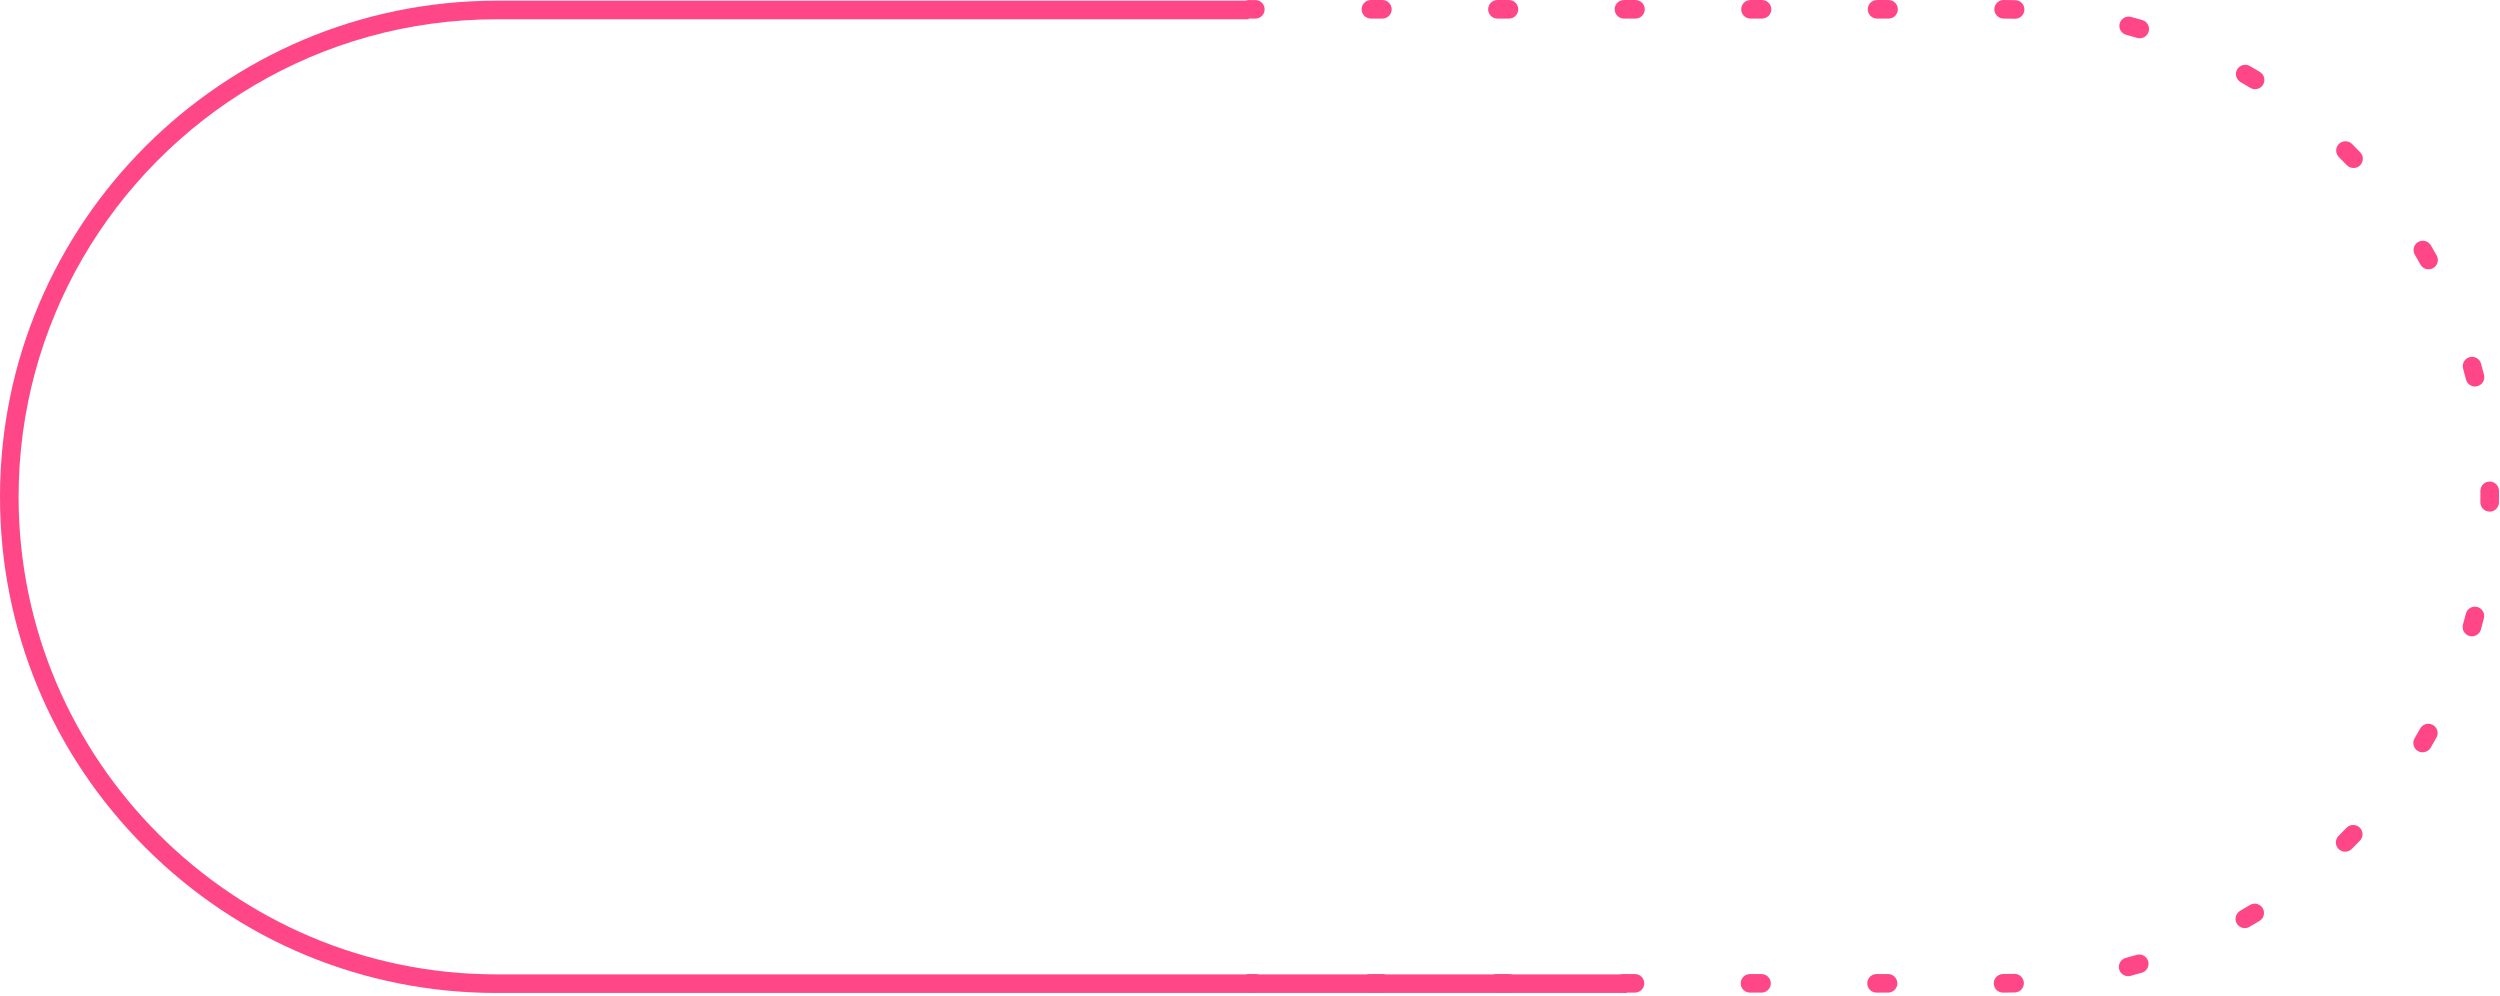 <svg width="713" height="284" viewBox="0 0 713 284" fill="none" xmlns="http://www.w3.org/2000/svg">
<path d="M356.362 283.095H358.023C359.49 283.095 360.674 281.906 360.674 280.447C360.674 278.988 359.484 277.799 358.023 277.799H356.362C354.895 277.799 353.711 278.988 353.711 280.447C353.711 281.906 354.902 283.095 356.362 283.095Z" fill="#FF4787"/>
<path d="M571.285 283.095C572.405 283.095 573.518 283.076 574.625 283.05C576.092 283.012 577.251 281.797 577.212 280.332C577.174 278.867 575.944 277.71 574.49 277.748C573.422 277.774 572.347 277.793 571.272 277.793C569.805 277.793 568.621 278.982 568.621 280.448C568.621 281.913 569.812 283.095 571.272 283.095H571.285ZM390.836 283.095H394.118C395.585 283.095 396.769 281.906 396.769 280.448C396.769 278.989 395.579 277.8 394.118 277.8H390.836C389.369 277.8 388.185 278.989 388.185 280.448C388.185 281.906 389.375 283.095 390.836 283.095ZM426.924 283.095H430.206C431.674 283.095 432.858 281.906 432.858 280.448C432.858 278.989 431.667 277.8 430.206 277.8H426.924C425.457 277.8 424.273 278.989 424.273 280.448C424.273 281.906 425.464 283.095 426.924 283.095ZM463.013 283.095H466.295C467.762 283.095 468.946 281.906 468.946 280.448C468.946 278.989 467.756 277.8 466.295 277.8H463.013C461.546 277.8 460.362 278.989 460.362 280.448C460.362 281.906 461.552 283.095 463.013 283.095ZM499.102 283.095H502.384C503.851 283.095 505.035 281.906 505.035 280.448C505.035 278.989 503.844 277.8 502.384 277.8H499.102C497.634 277.8 496.45 278.989 496.45 280.448C496.45 281.906 497.641 283.095 499.102 283.095ZM535.19 283.095H538.472C539.939 283.095 541.124 281.906 541.124 280.448C541.124 278.989 539.933 277.8 538.472 277.8H535.19C533.723 277.8 532.539 278.989 532.539 280.448C532.539 281.906 533.73 283.095 535.19 283.095ZM606.949 278.41C607.174 278.41 607.406 278.378 607.638 278.32C608.719 278.031 609.787 277.736 610.855 277.421C612.265 277.009 613.069 275.538 612.657 274.13C612.245 272.723 610.772 271.919 609.362 272.331C608.333 272.633 607.303 272.922 606.261 273.198C604.845 273.577 604.002 275.03 604.382 276.444C604.697 277.626 605.772 278.41 606.943 278.41H606.949ZM640.219 264.696C640.67 264.696 641.12 264.58 641.538 264.342C642.504 263.79 643.469 263.218 644.421 262.639C645.676 261.881 646.075 260.248 645.316 259.002C644.557 257.749 642.922 257.35 641.674 258.108C640.753 258.661 639.833 259.207 638.9 259.747C637.632 260.473 637.195 262.099 637.922 263.365C638.411 264.22 639.305 264.696 640.226 264.696H640.219ZM668.837 242.909C669.512 242.909 670.188 242.652 670.703 242.145C671.494 241.36 672.279 240.57 673.052 239.767C674.068 238.713 674.036 237.035 672.981 236.02C671.926 235.004 670.246 235.037 669.229 236.091C668.483 236.862 667.73 237.627 666.97 238.379C665.928 239.407 665.921 241.084 666.951 242.125C667.472 242.646 668.154 242.909 668.837 242.909ZM690.929 214.555C691.836 214.555 692.724 214.086 693.22 213.25C693.786 212.293 694.333 211.329 694.88 210.358C695.594 209.079 695.131 207.466 693.85 206.753C692.57 206.039 690.954 206.502 690.24 207.781C689.719 208.713 689.185 209.645 688.644 210.564C687.898 211.823 688.322 213.449 689.584 214.195C690.008 214.446 690.472 214.561 690.929 214.561V214.555ZM704.996 181.49C706.161 181.49 707.223 180.718 707.551 179.549C707.847 178.475 708.136 177.402 708.407 176.322C708.767 174.902 707.905 173.463 706.483 173.103C705.06 172.743 703.619 173.604 703.259 175.024C702.995 176.065 702.718 177.1 702.435 178.128C702.042 179.536 702.866 181.001 704.282 181.393C704.52 181.457 704.758 181.49 704.996 181.49ZM710.054 145.918C711.502 145.918 712.693 144.755 712.705 143.302C712.712 142.724 712.718 142.139 712.718 141.554C712.718 141.021 712.718 140.494 712.712 139.96C712.693 138.508 711.508 137.338 710.061 137.338H710.028C708.561 137.358 707.39 138.553 707.403 140.018C707.403 140.526 707.409 141.04 707.409 141.548C707.409 142.107 707.409 142.672 707.396 143.231C707.377 144.697 708.555 145.899 710.015 145.911C710.028 145.911 710.035 145.911 710.048 145.911L710.054 145.918ZM705.871 110.23C706.084 110.23 706.302 110.205 706.521 110.147C707.943 109.787 708.806 108.347 708.445 106.934C708.175 105.854 707.885 104.774 707.589 103.707C707.197 102.293 705.736 101.471 704.32 101.863C702.911 102.255 702.081 103.714 702.473 105.128C702.757 106.156 703.033 107.191 703.297 108.232C703.6 109.434 704.681 110.237 705.871 110.237V110.23ZM692.628 76.812C693.065 76.812 693.509 76.702 693.915 76.478C695.195 75.764 695.659 74.151 694.944 72.872C694.404 71.895 693.85 70.931 693.284 69.967C692.544 68.708 690.916 68.284 689.654 69.023C688.393 69.762 687.968 71.388 688.709 72.647C689.256 73.573 689.783 74.504 690.311 75.443C690.794 76.317 691.701 76.805 692.634 76.805L692.628 76.812ZM671.224 47.917C671.887 47.917 672.55 47.673 673.065 47.178C674.12 46.163 674.152 44.486 673.135 43.432C672.363 42.628 671.584 41.838 670.793 41.054C669.75 40.025 668.071 40.032 667.041 41.066C666.012 42.108 666.018 43.785 667.054 44.813C667.813 45.565 668.566 46.33 669.313 47.101C669.834 47.641 670.529 47.911 671.224 47.911V47.917ZM643.147 25.443C644.042 25.443 644.917 24.993 645.419 24.171C646.178 22.918 645.786 21.292 644.531 20.527C643.578 19.948 642.626 19.383 641.661 18.83C640.393 18.098 638.765 18.535 638.038 19.801C637.304 21.067 637.742 22.686 639.009 23.419C639.936 23.952 640.856 24.498 641.77 25.051C642.201 25.315 642.678 25.437 643.147 25.437V25.443ZM610.251 10.919C611.396 10.919 612.458 10.167 612.799 9.017C613.211 7.609 612.406 6.138 611.003 5.726C609.935 5.411 608.861 5.109 607.786 4.826C606.37 4.447 604.916 5.283 604.536 6.697C604.156 8.111 604.993 9.563 606.409 9.942C607.445 10.218 608.481 10.508 609.504 10.81C609.755 10.88 610.006 10.919 610.251 10.919ZM574.709 5.353C576.144 5.353 577.322 4.21 577.36 2.77C577.399 1.305 576.24 0.09 574.78 0.051C573.666 0.019 572.553 0.006 571.44 0H571.433C569.973 0 568.782 1.183 568.782 2.641C568.782 4.107 569.96 5.296 571.427 5.302C572.502 5.302 573.576 5.321 574.645 5.347C574.67 5.347 574.69 5.347 574.715 5.347L574.709 5.353ZM390.977 5.302H394.259C395.727 5.302 396.911 4.113 396.911 2.654C396.911 1.195 395.72 0.006 394.259 0.006H390.977C389.51 0.006 388.326 1.195 388.326 2.654C388.326 4.113 389.517 5.302 390.977 5.302ZM427.066 5.302H430.348C431.815 5.302 432.999 4.113 432.999 2.654C432.999 1.195 431.809 0.006 430.348 0.006H427.066C425.599 0.006 424.415 1.195 424.415 2.654C424.415 4.113 425.605 5.302 427.066 5.302ZM463.155 5.302H466.437C467.904 5.302 469.088 4.113 469.088 2.654C469.088 1.195 467.897 0.006 466.437 0.006H463.155C461.687 0.006 460.503 1.195 460.503 2.654C460.503 4.113 461.694 5.302 463.155 5.302ZM499.243 5.302H502.525C503.992 5.302 505.176 4.113 505.176 2.654C505.176 1.195 503.986 0.006 502.525 0.006H499.243C497.776 0.006 496.592 1.195 496.592 2.654C496.592 4.113 497.782 5.302 499.243 5.302ZM535.332 5.302H538.614C540.081 5.302 541.265 4.113 541.265 2.654C541.265 1.195 540.075 0.006 538.614 0.006H535.332C533.865 0.006 532.681 1.195 532.681 2.654C532.681 4.113 533.871 5.302 535.332 5.302Z" fill="#FF4787"/>
<path d="M356.362 5.309H358.023C359.49 5.309 360.674 4.12 360.674 2.661C360.674 1.202 359.484 0.013 358.023 0.013H356.362C354.895 0.013 353.711 1.202 353.711 2.661C353.711 4.12 354.902 5.309 356.362 5.309Z" fill="#FF4787"/>
<path d="M141.636 283.191H464V277.891H141.636C66.461 277.891 5.305 216.794 5.305 141.691C5.305 117.021 11.903 93.861 23.434 73.887C46.996 33.046 91.155 5.498 141.636 5.498H356.112V0.198H141.636C63.542 0.198 0 63.672 0 141.698C0 179.493 14.733 215.027 41.484 241.753C68.236 268.479 103.804 283.198 141.636 283.198V283.191Z" fill="#FF4787"/>
</svg>
